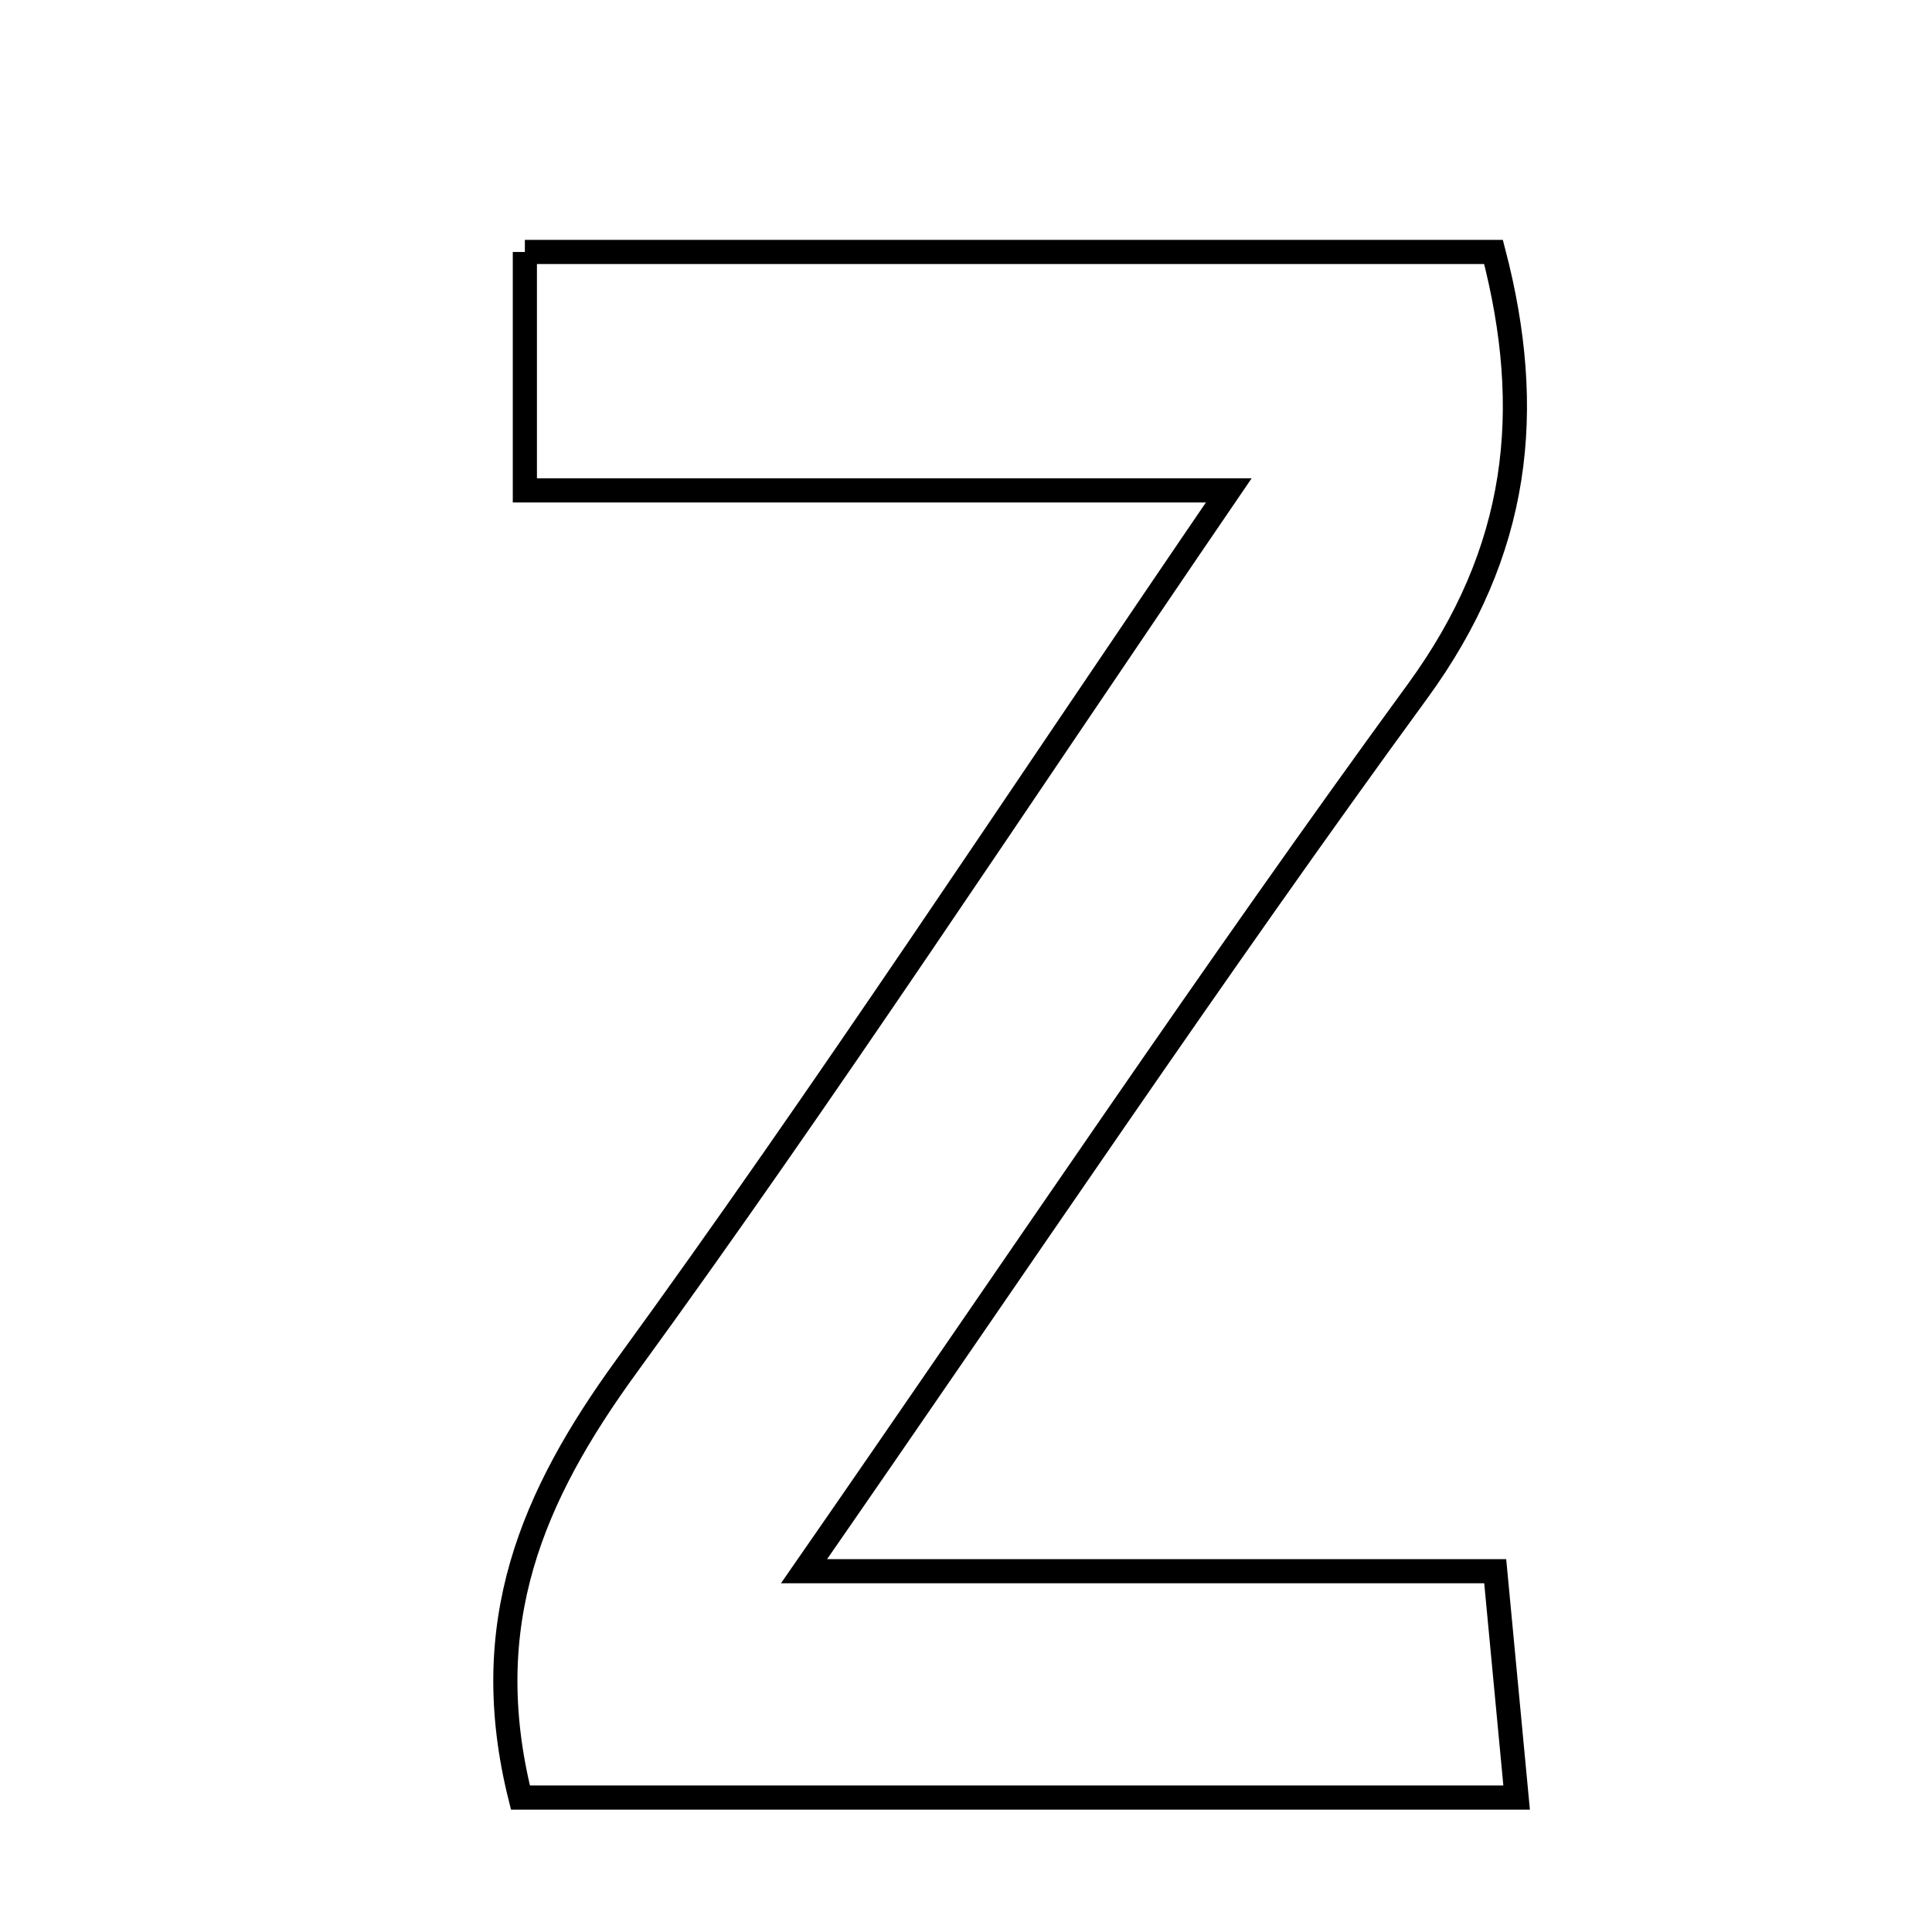 <svg xmlns="http://www.w3.org/2000/svg" viewBox="0.0 0.0 24.0 24.0" height="200px" width="200px"><path fill="none" stroke="black" stroke-width=".3" stroke-opacity="1.0"  filling="0" d="M6.52 3.13 C10.557 3.13 14.462 3.13 18.553 3.13 C19.067 5.1 18.879 6.848 17.607 8.59 C15.074 12.059 12.684 15.632 9.988 19.518 C13.096 19.518 15.722 19.518 18.574 19.518 C18.667 20.505 18.744 21.322 18.84 22.33 C14.641 22.33 10.647 22.33 6.465 22.33 C5.924 20.167 6.614 18.579 7.783 16.971 C10.251 13.58 12.55 10.065 15.264 6.092 C12.023 6.092 9.342 6.092 6.52 6.092 C6.52 4.916 6.52 4.092 6.52 3.13"></path></svg>